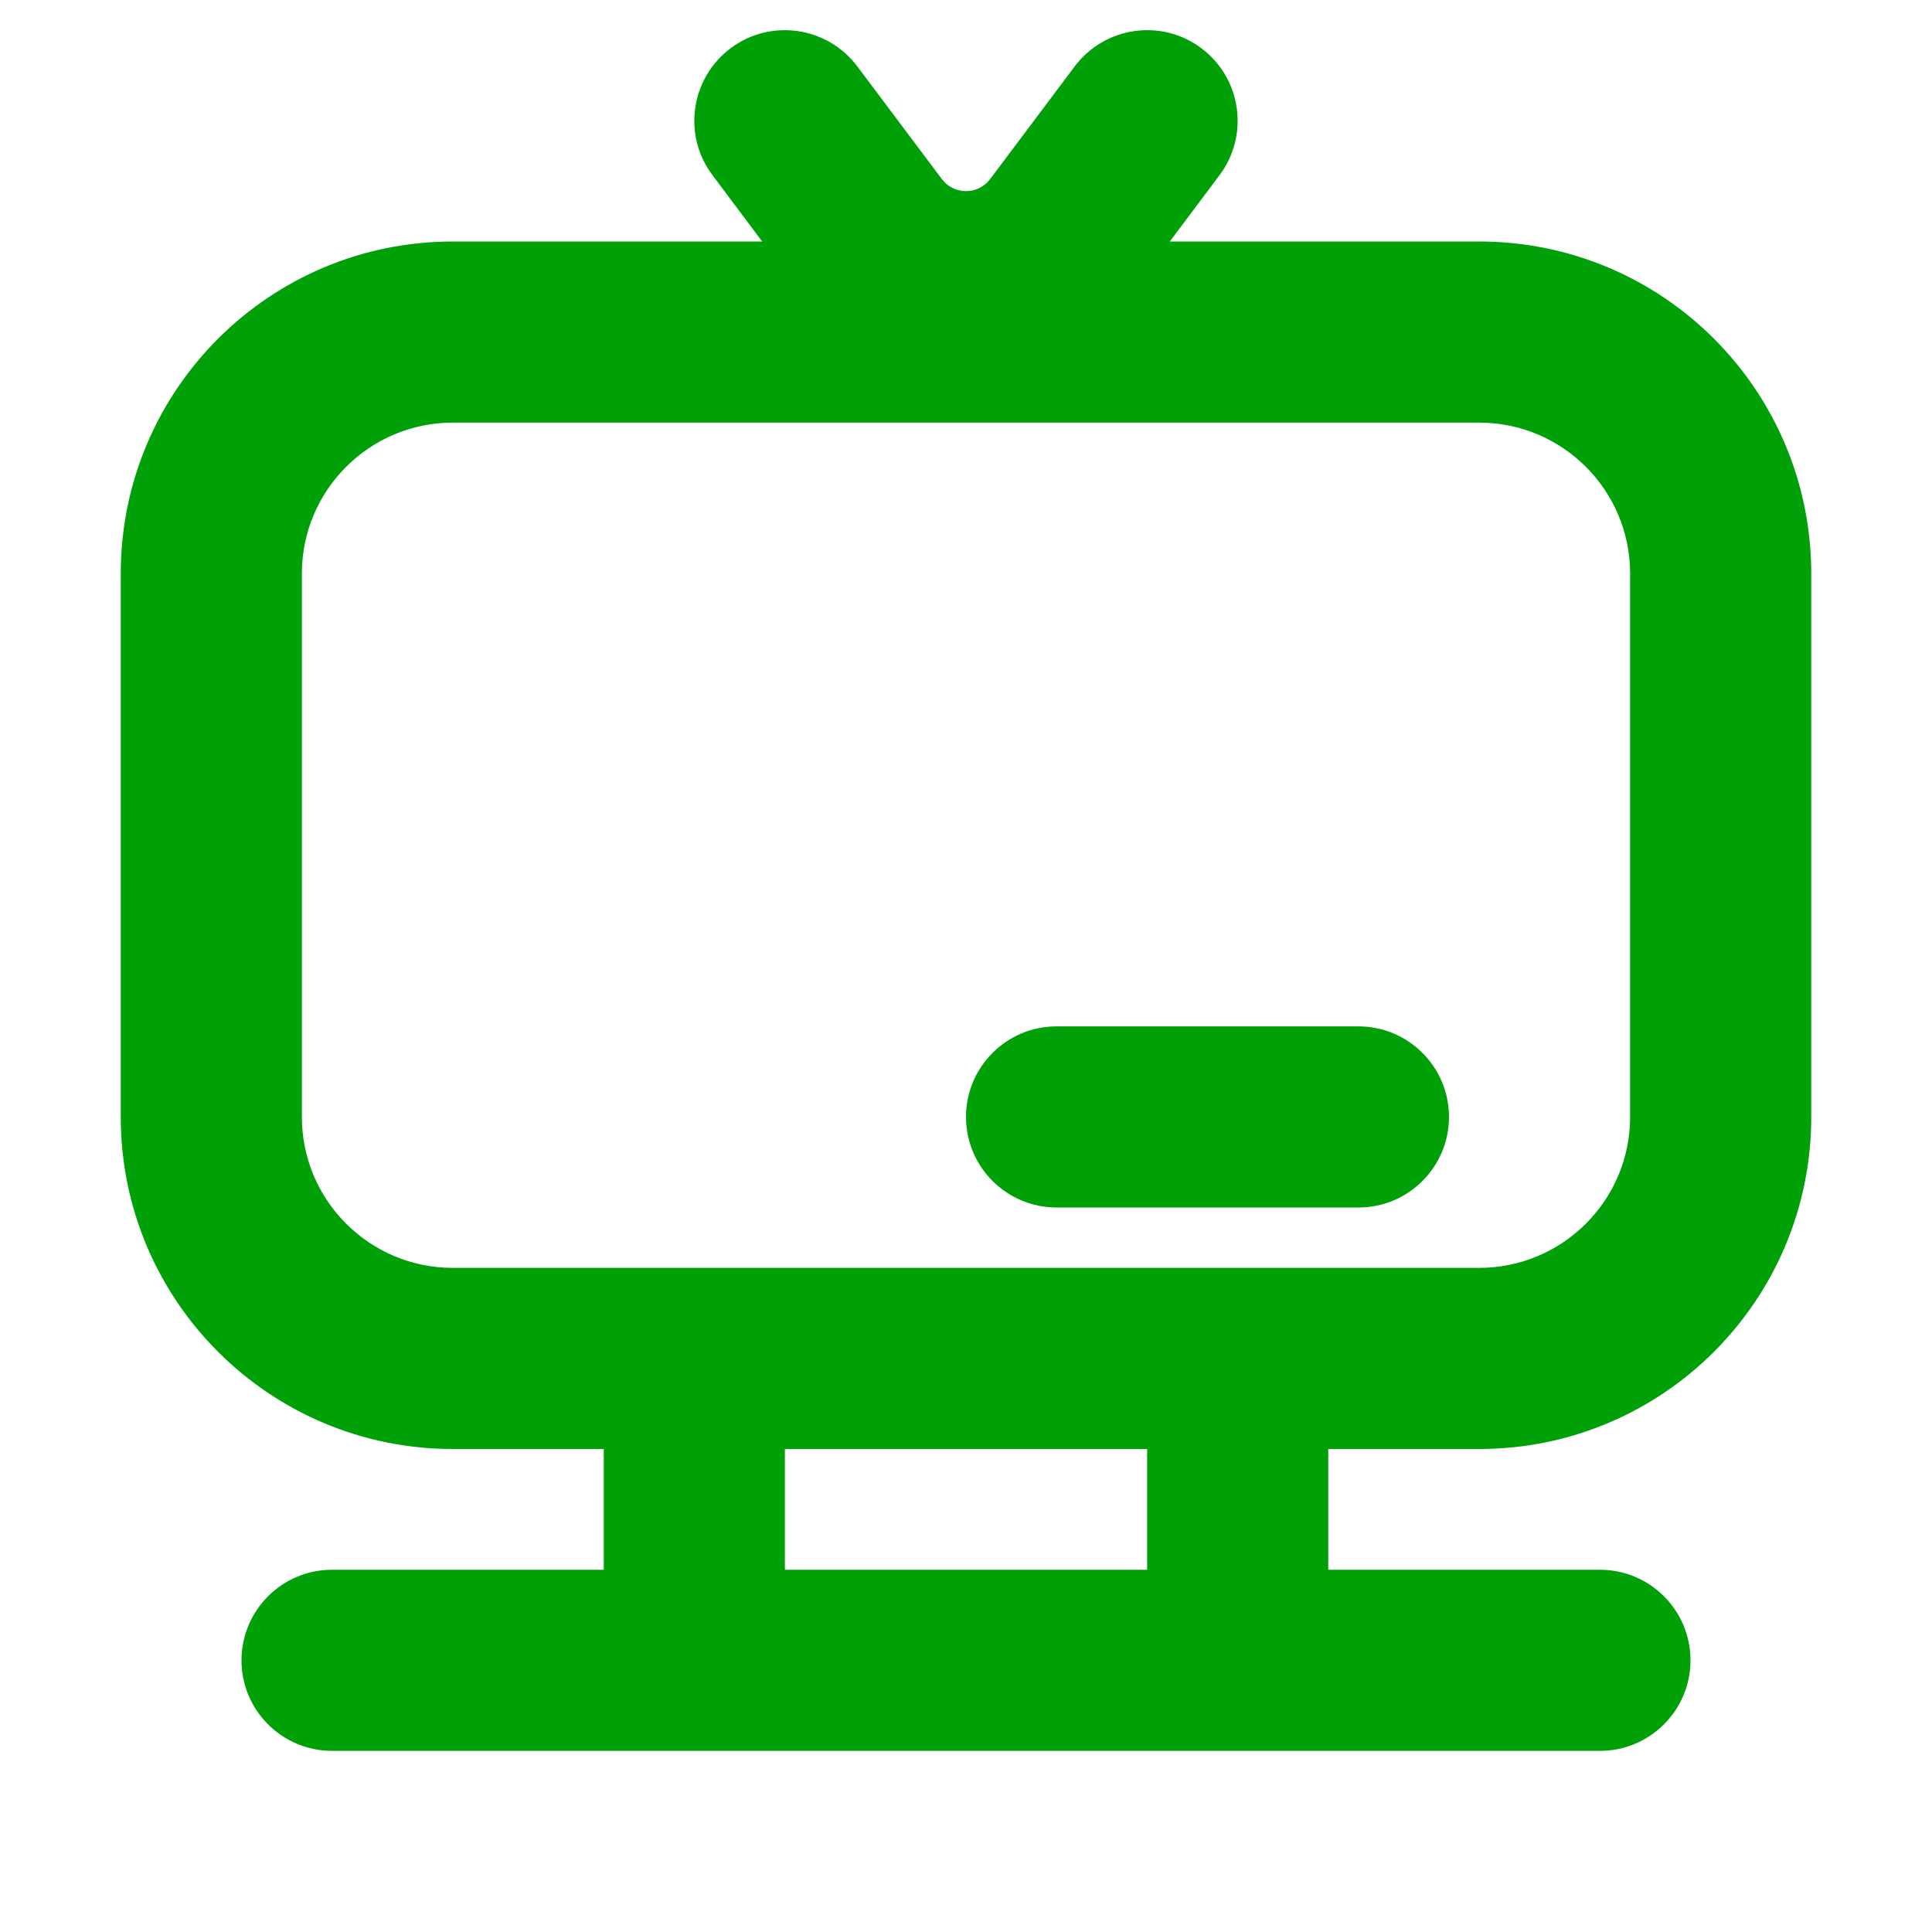 <svg fill="none" height="16" viewBox="0 0 16 16" width="16" xmlns="http://www.w3.org/2000/svg"><g fill="#00a008"><path d="m8 9.25c0-.414.336-.75.75-.75h2.5c.414 0 .75.336.75.75 0 .414-.336.75-.75.75h-2.5c-.414 0-.75-.336-.75-.75z"/><path clip-rule="evenodd" d="m7.1.55c-.249-.331-.719-.399-1.05-.15s-.399.719-.15 1.05l.412.55h-2.562c-1.519 0-2.75 1.231-2.75 2.75v4.5c0 1.519 1.231 2.75 2.75 2.75h1.25v1h-2.25c-.414 0-.75.336-.75.75 0 .414.336.75.75.75h10.5c.414 0 .75-.336.75-.75 0-.414-.336-.75-.75-.75h-2.25v-1h1.25c1.519 0 2.75-1.231 2.75-2.75v-4.5c0-1.519-1.231-2.75-2.75-2.75h-2.562l.412-.55c.248-.331.181-.801-.15-1.05-.331-.249-.801-.181-1.05.15l-.7.933c-.1.133-.3.133-.4 0zm2.4 12.45v-1h-3v1zm-7-8.25c0-.69.56-1.25 1.25-1.25h8.5c.69 0 1.25.56 1.25 1.25v4.5c0 .69-.56 1.25-1.25 1.25h-8.5c-.69 0-1.25-.56-1.25-1.25z" fill-rule="evenodd"/></g></svg>